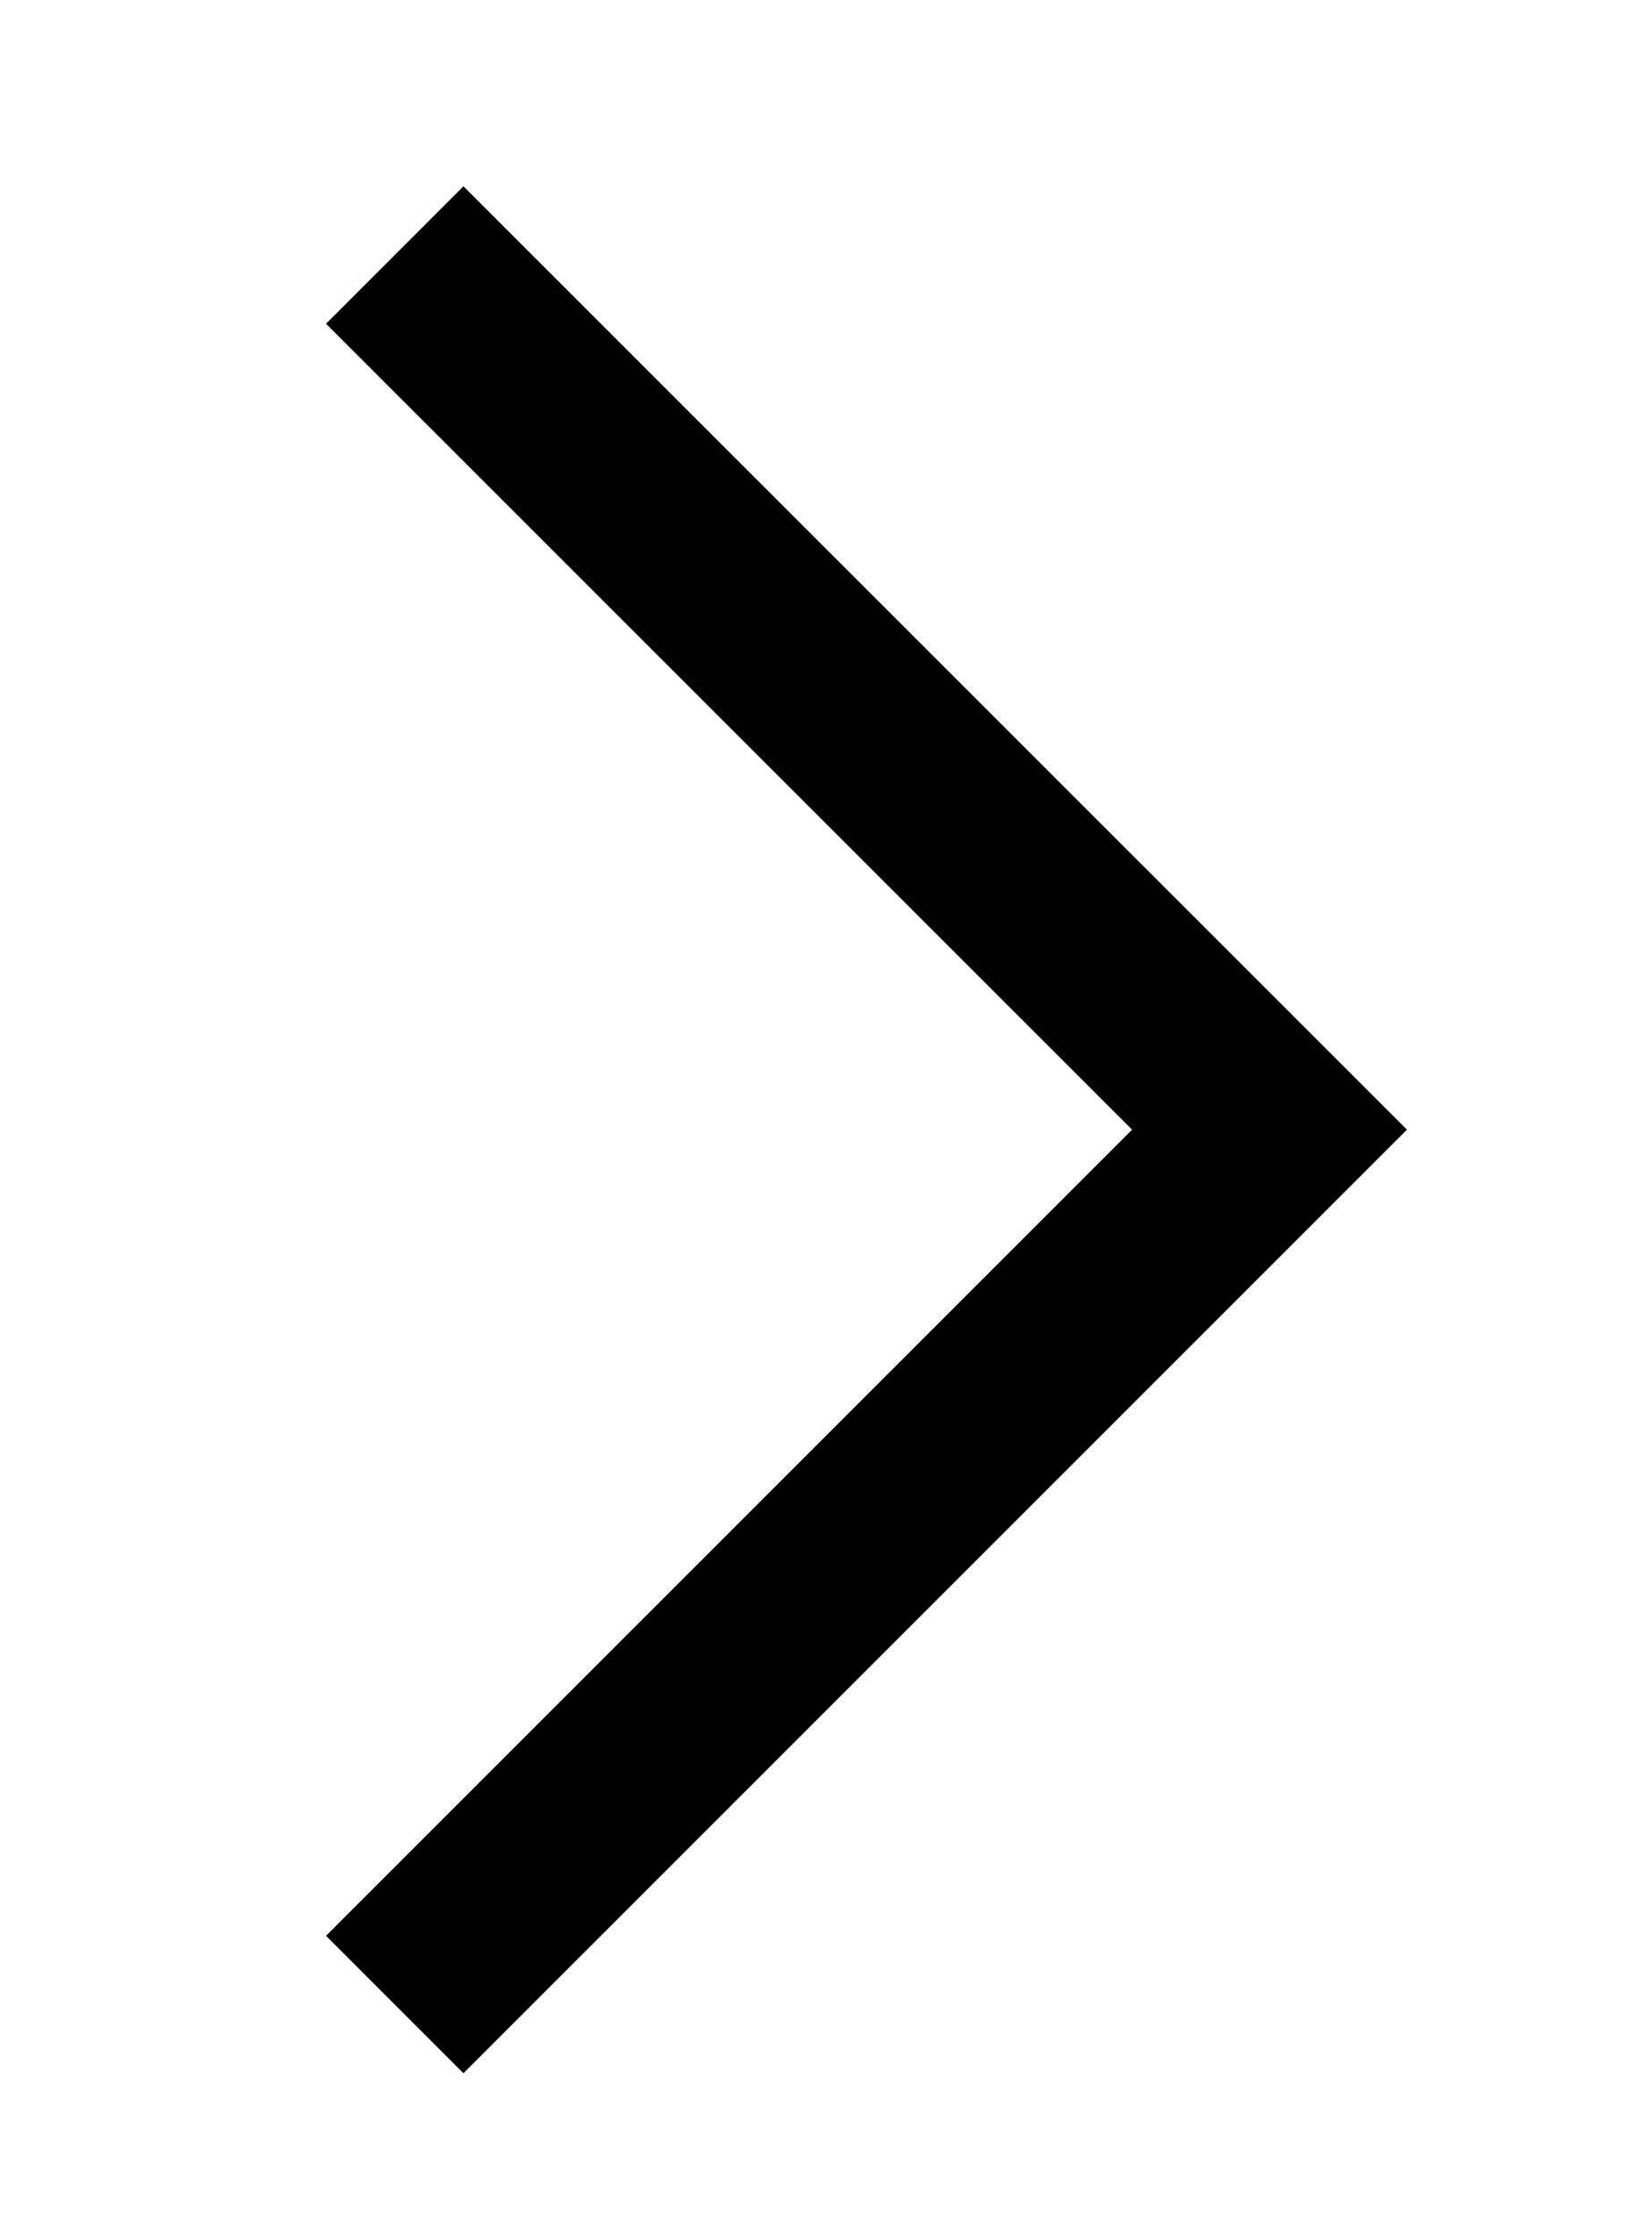 <svg 
 xmlns="http://www.w3.org/2000/svg"
 xmlns:xlink="http://www.w3.org/1999/xlink"
 width="8.5px" height="11.5px">
<path fill-rule="evenodd"  stroke="rgb(0, 0, 0)" stroke-width="1px" stroke-linecap="butt" stroke-linejoin="miter" fill="none"
 d="M2.031,1.312 L6.532,5.812 L2.031,10.313 "/>
</svg>